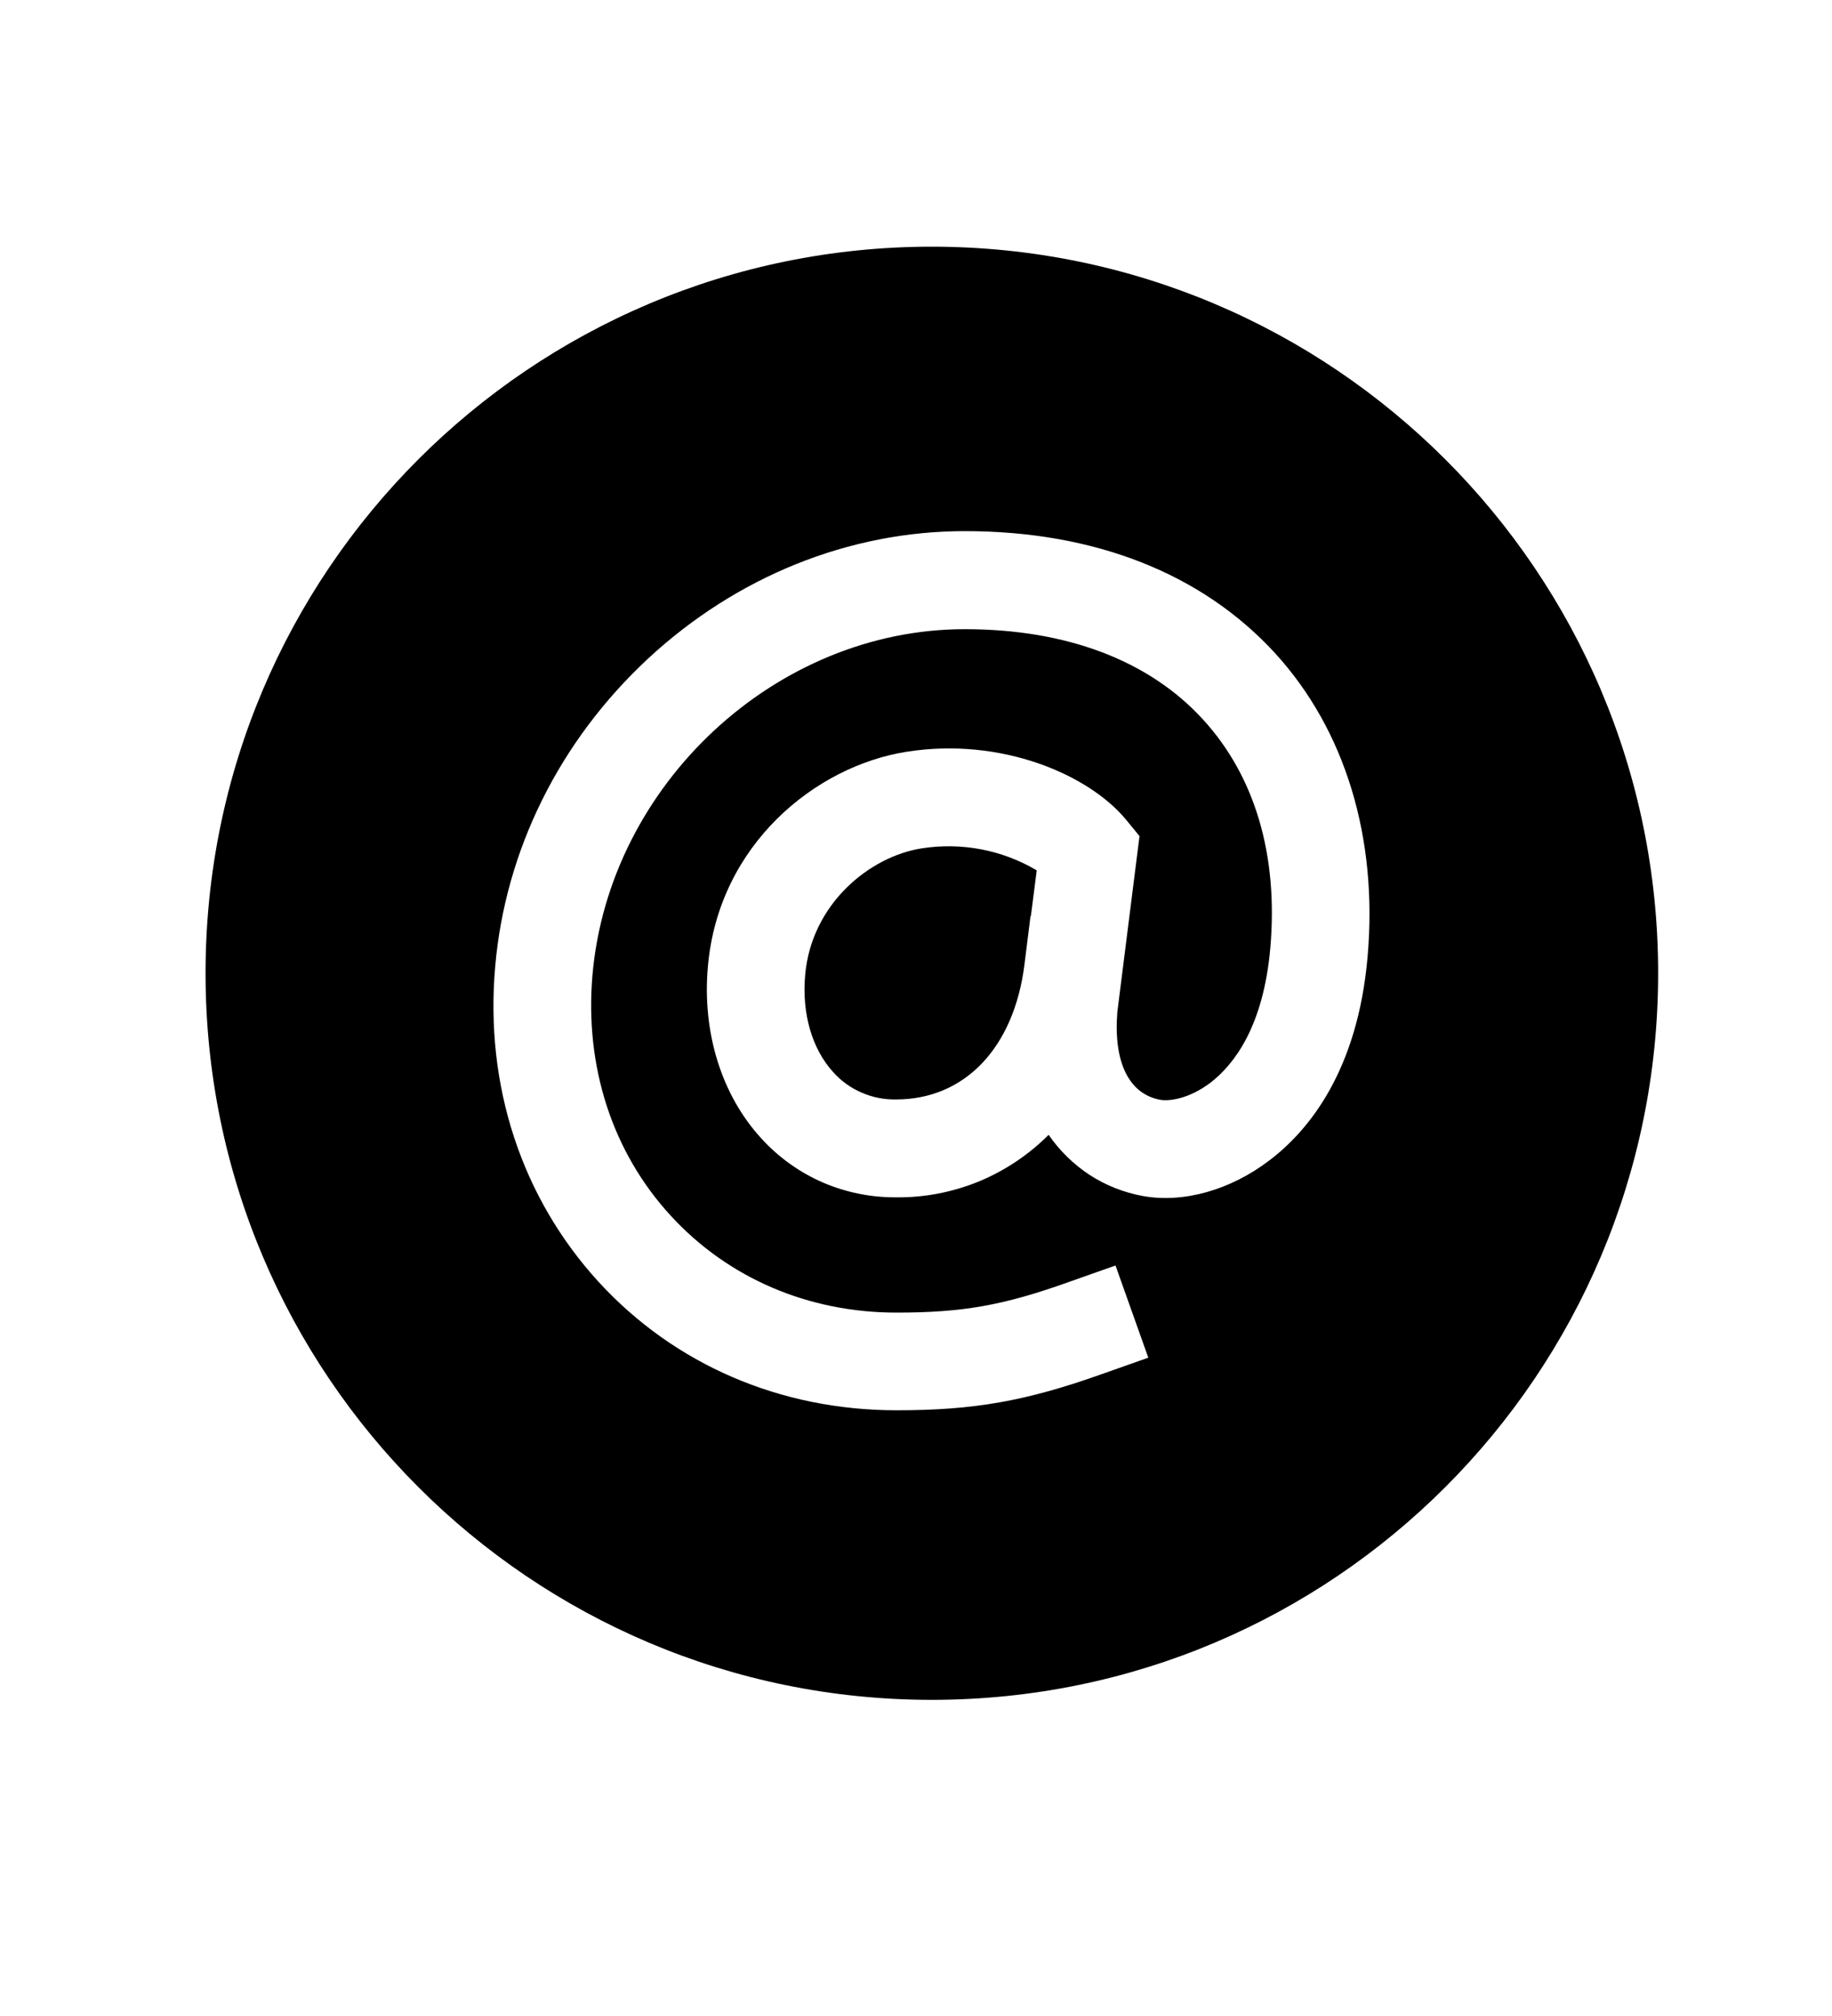 <svg width="10" height="11" viewBox="0 0 10 11" fill="none" xmlns="http://www.w3.org/2000/svg">
<g clip-path="url(#clip0_201_9001)">
<path d="M5.086 1.346C2.897 1.346 1.122 3.12 1.122 5.31C1.122 7.5 2.897 9.275 5.086 9.275C7.276 9.275 9.051 7.5 9.051 5.31C9.051 3.12 7.275 1.346 5.086 1.346ZM7.465 5.22C7.411 5.842 7.145 6.167 6.931 6.33C6.718 6.493 6.461 6.566 6.239 6.526C6.135 6.507 6.036 6.468 5.948 6.411C5.86 6.353 5.784 6.279 5.724 6.192C5.615 6.301 5.485 6.388 5.342 6.447C5.199 6.505 5.046 6.535 4.891 6.533C4.753 6.534 4.616 6.506 4.489 6.451C4.363 6.396 4.249 6.314 4.156 6.212C3.939 5.976 3.832 5.634 3.864 5.274C3.922 4.607 4.453 4.18 4.948 4.102C5.467 4.02 5.944 4.227 6.147 4.473L6.22 4.562L6.099 5.522C6.077 5.795 6.162 5.97 6.334 6.001C6.379 6.009 6.488 5.998 6.608 5.907C6.736 5.808 6.896 5.602 6.934 5.173C6.978 4.667 6.851 4.236 6.566 3.925C6.271 3.603 5.821 3.433 5.266 3.433C4.236 3.433 3.325 4.279 3.234 5.32C3.191 5.819 3.342 6.286 3.661 6.633C3.973 6.973 4.411 7.162 4.893 7.162C5.255 7.162 5.477 7.123 5.837 6.994L6.089 6.905L6.268 7.408L6.016 7.497C5.6 7.645 5.317 7.695 4.894 7.695C4.26 7.695 3.682 7.446 3.268 6.995C2.847 6.535 2.646 5.924 2.703 5.274C2.758 4.638 3.055 4.042 3.537 3.594C4.02 3.146 4.634 2.898 5.266 2.898C5.975 2.898 6.561 3.129 6.96 3.564C7.342 3.982 7.522 4.57 7.465 5.22Z" fill="black"/>
<path d="M5.031 4.629C4.748 4.673 4.429 4.931 4.395 5.32C4.376 5.531 4.433 5.725 4.549 5.851C4.592 5.899 4.645 5.937 4.704 5.962C4.763 5.988 4.826 6 4.891 5.999C5.266 5.999 5.535 5.717 5.592 5.263L5.625 4.999H5.627L5.659 4.749C5.47 4.637 5.248 4.595 5.031 4.629V4.629Z" fill="black"/>
</g>
<defs>
<clipPath id="clip0_201_9001">
<rect width="9.759" height="9.759" fill="white" transform="translate(0.199 0.417)"/>
</clipPath>
</defs>
</svg>
